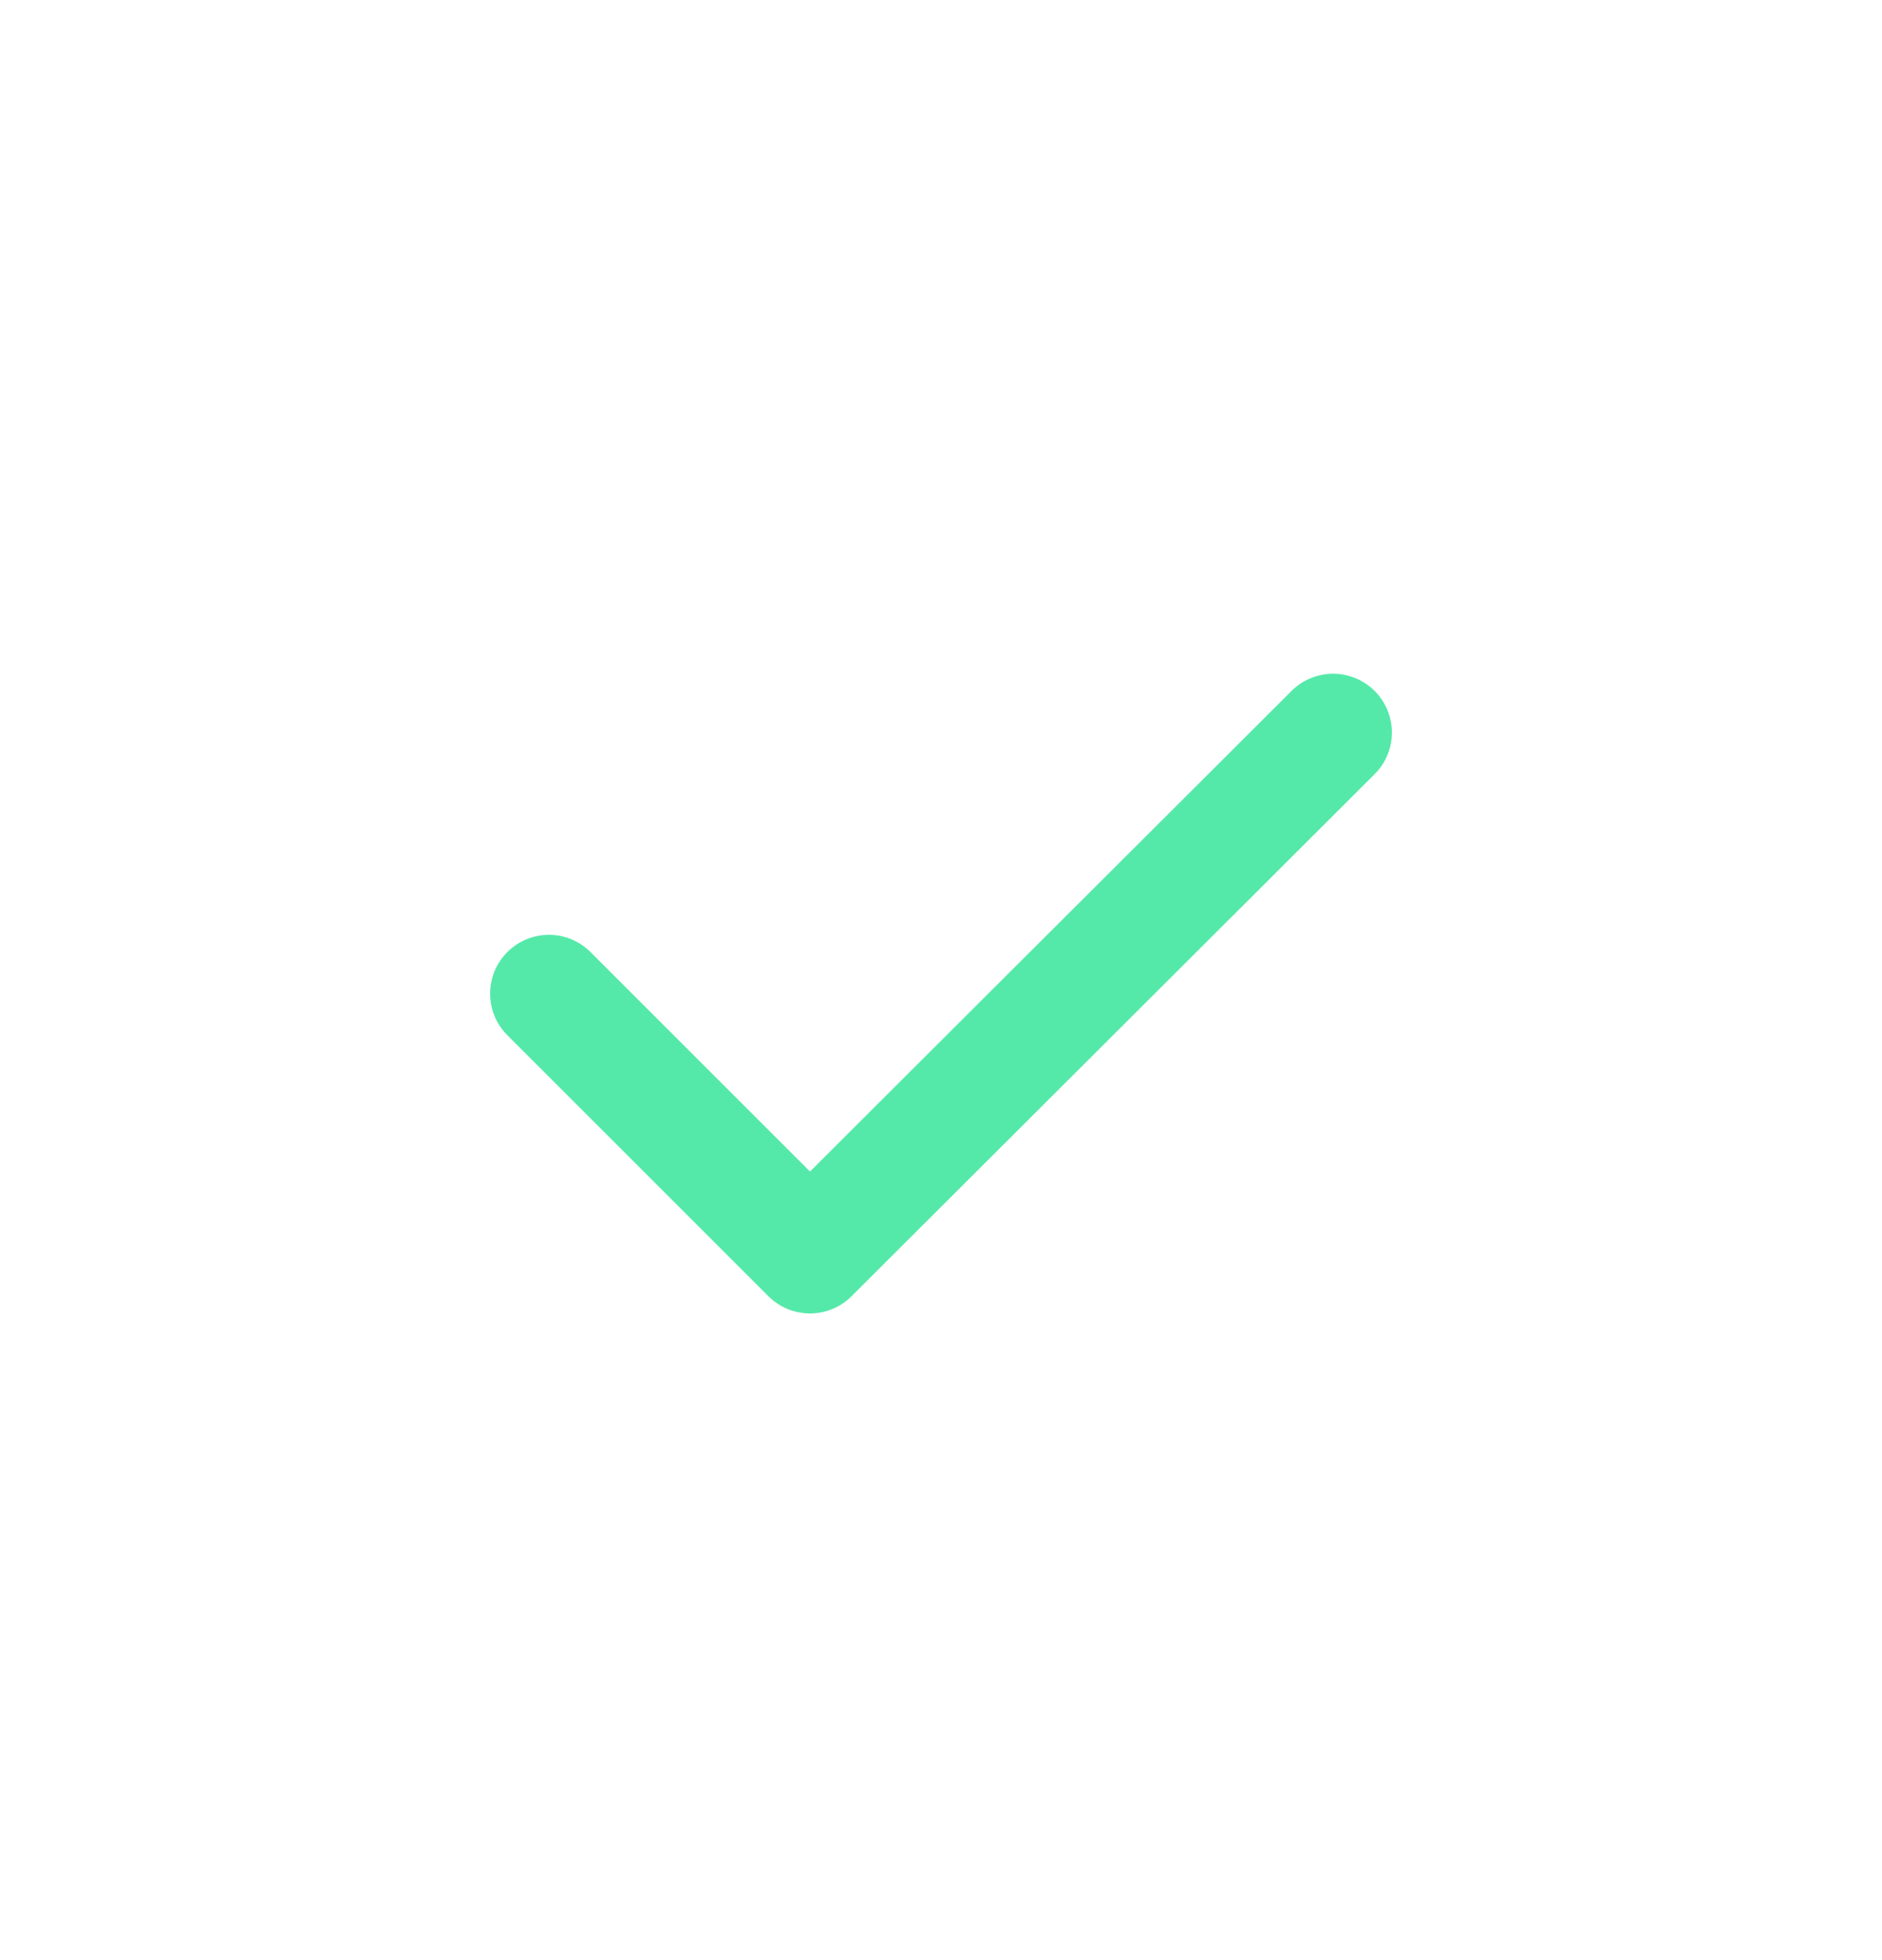 <svg width="24" height="25" viewBox="0 0 24 25" fill="none" xmlns="http://www.w3.org/2000/svg">
<path d="M7 12.673L10.329 16.002L17 9.343" stroke="#55E9A9" stroke-width="1.5" stroke-linecap="round" stroke-linejoin="round"/>
</svg>

